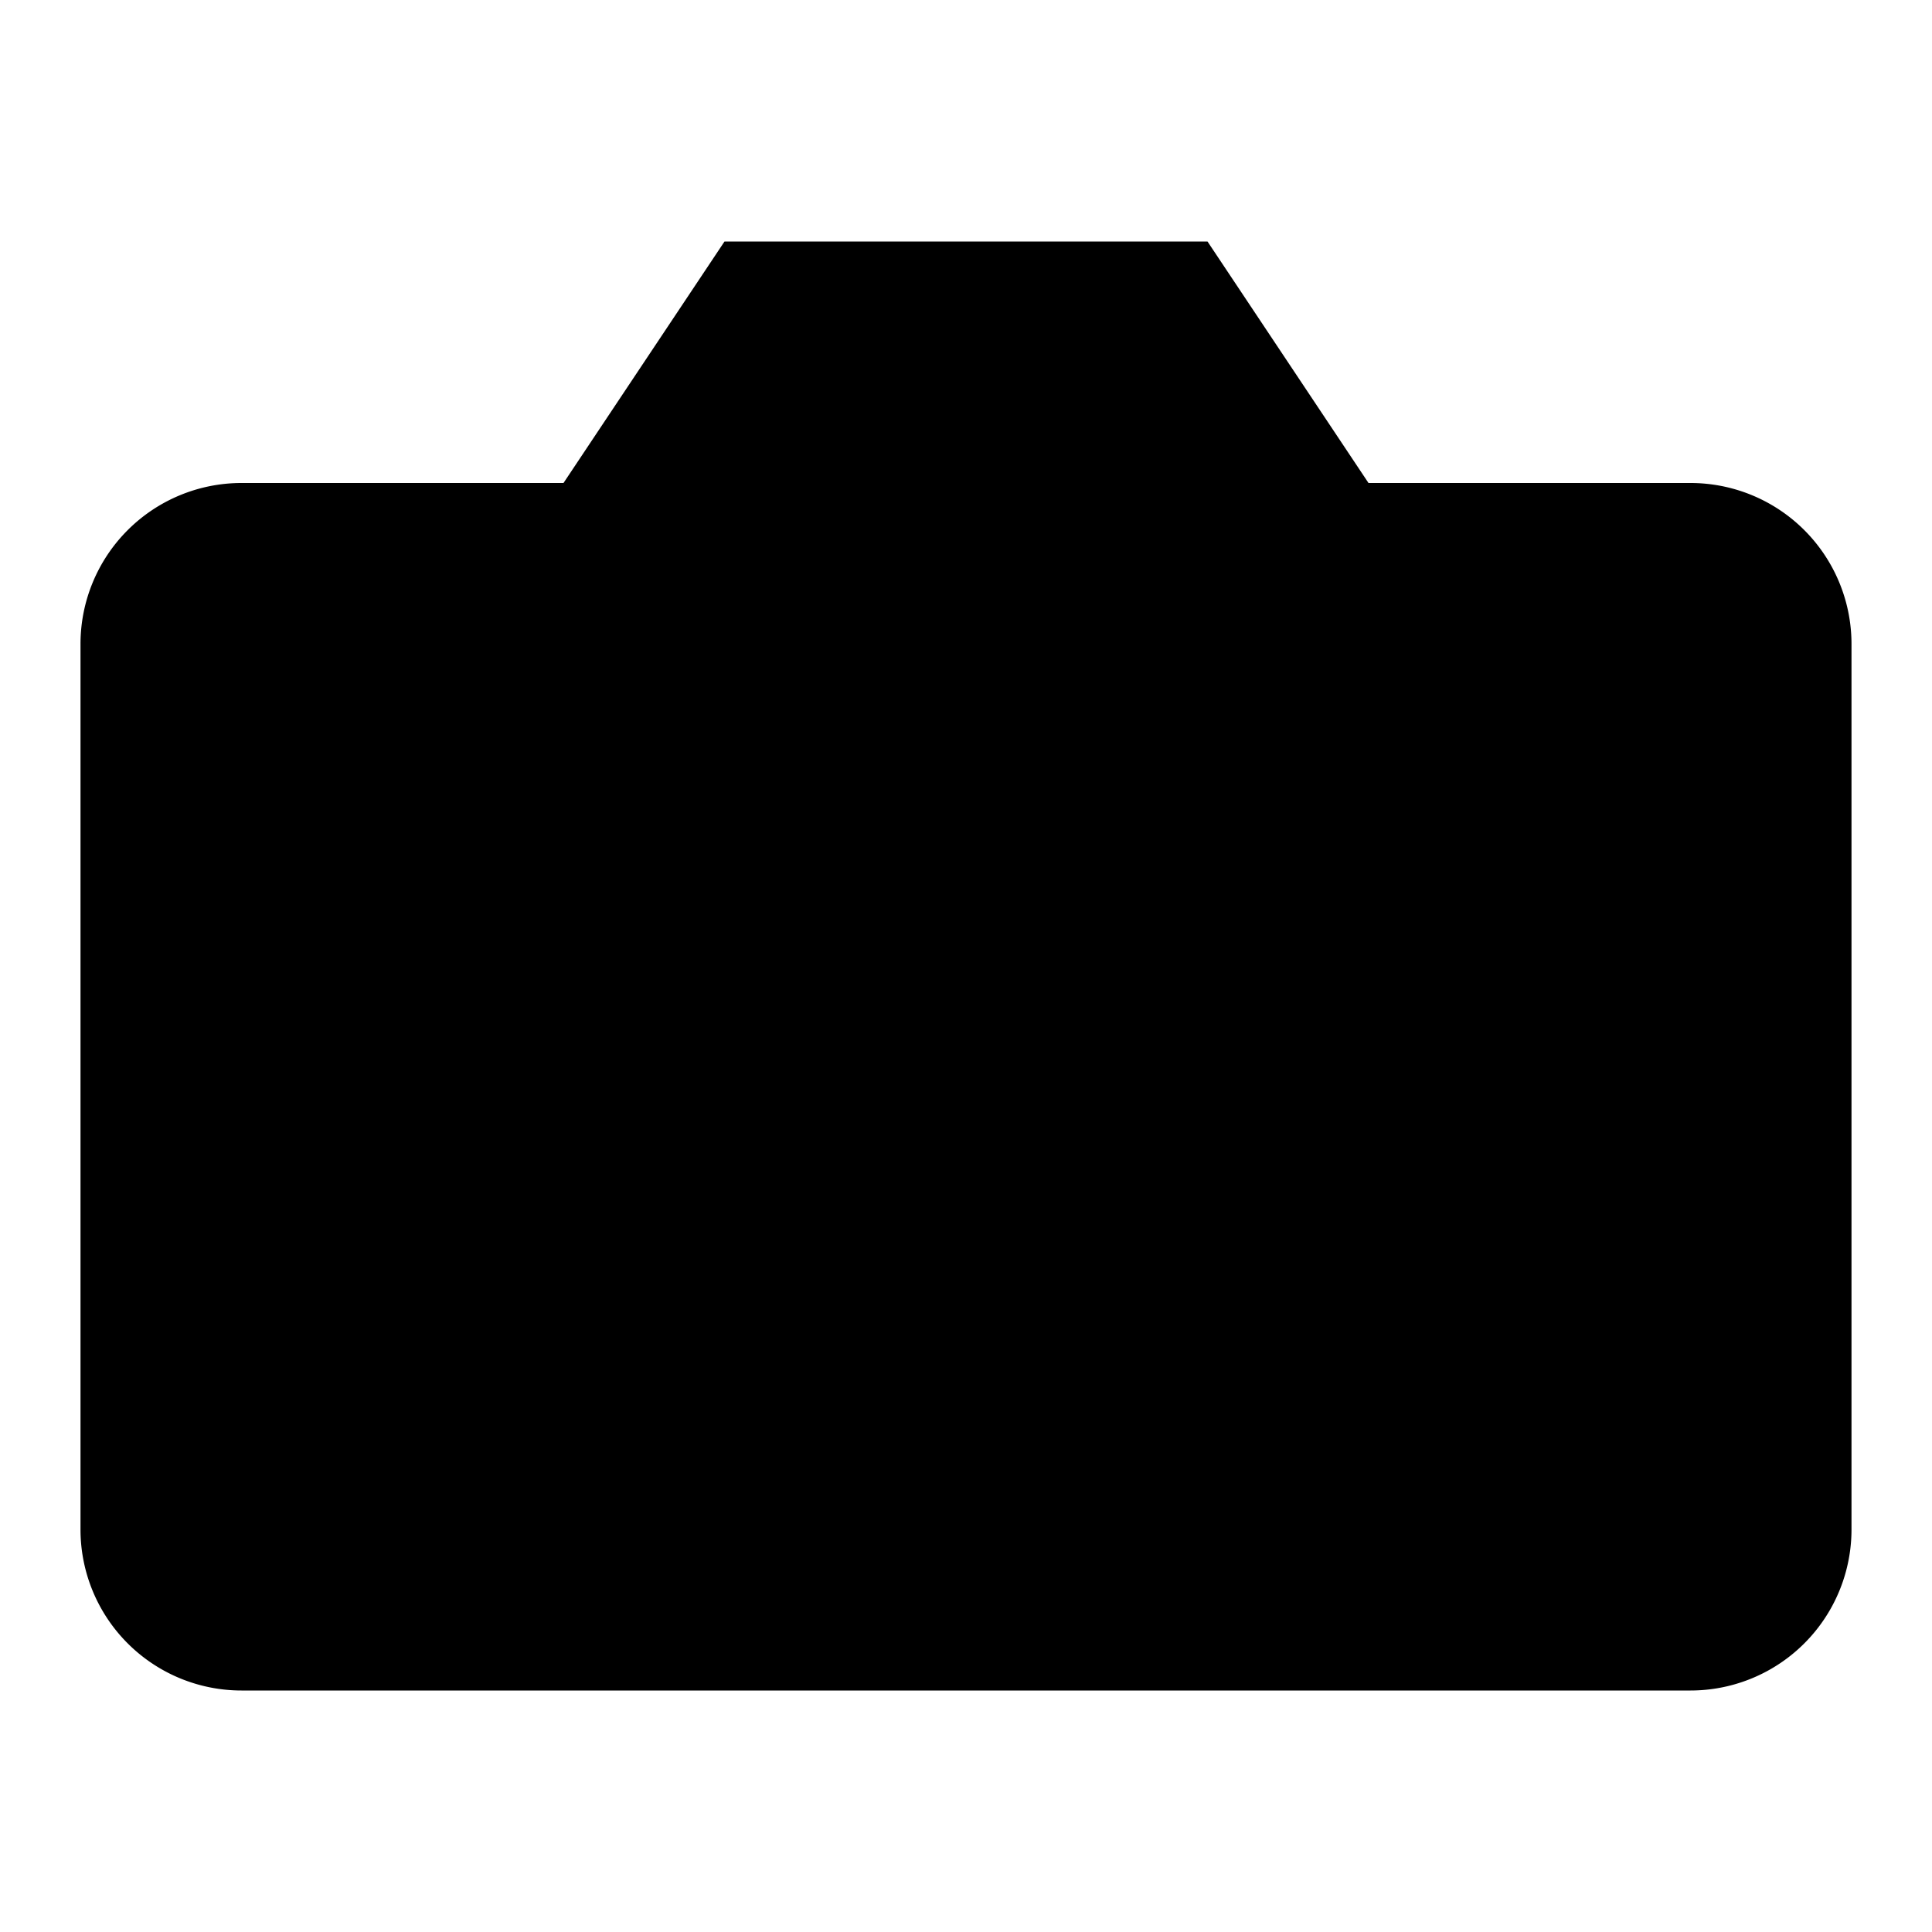 <svg xmlns="http://www.w3.org/2000/svg" viewBox="0 0 24 24" fill="currentColor" stroke="none">
<path d="M23 19a2 2 0 0 1-2 2H3a2 2 0 0 1-2-2V8a2 2 0 0 1 2-2h4l2-3h6l2 3h4a2 2 0 0 1 2 2z"></path><circle cx="12" cy="13" r="4"></circle>
</svg>